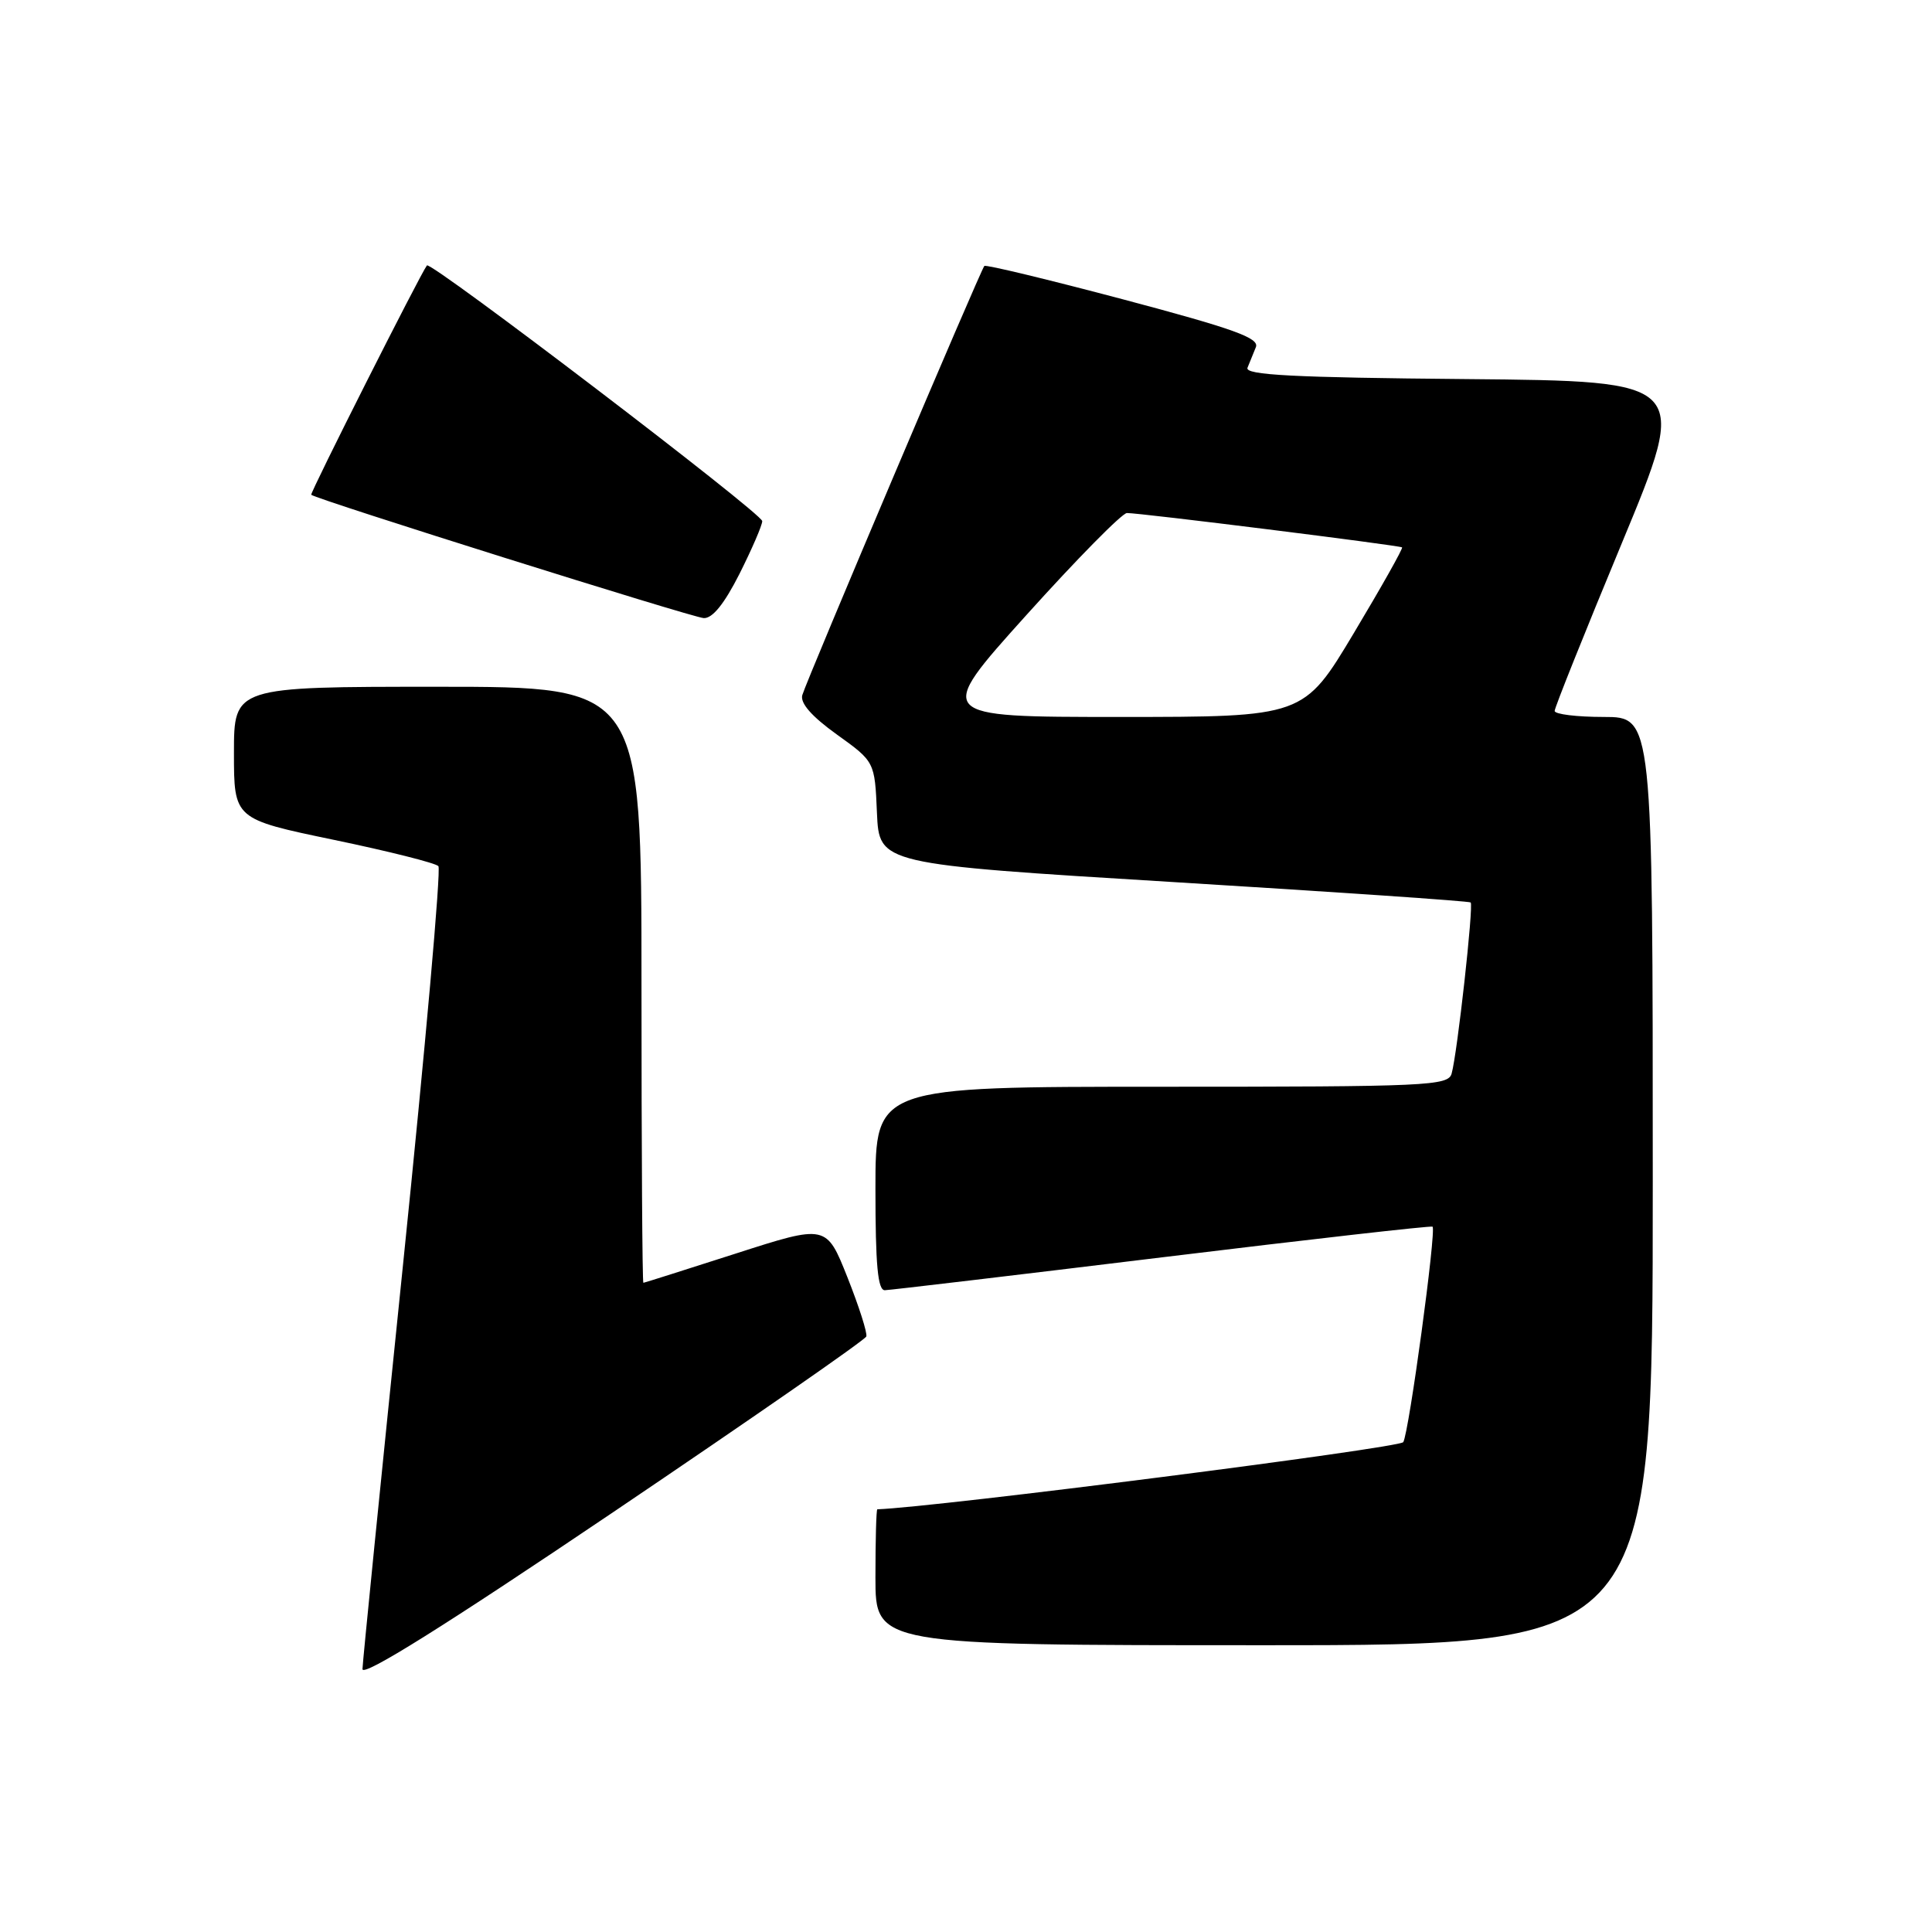 <?xml version="1.0" encoding="UTF-8" standalone="no"?>
<!DOCTYPE svg PUBLIC "-//W3C//DTD SVG 1.1//EN" "http://www.w3.org/Graphics/SVG/1.1/DTD/svg11.dtd" >
<svg xmlns="http://www.w3.org/2000/svg" xmlns:xlink="http://www.w3.org/1999/xlink" version="1.1" viewBox="0 0 256 256">
 <g >
 <path fill="currentColor"
d=" M 114.79 177.09 C 114.95 176.63 113.82 173.11 112.29 169.25 C 109.50 162.24 109.50 162.24 97.50 166.10 C 90.90 168.22 85.39 169.97 85.25 169.98 C 85.11 169.99 85.00 152.22 85.00 130.50 C 85.00 91.00 85.00 91.00 58.00 91.00 C 31.00 91.00 31.00 91.00 31.00 99.76 C 31.00 108.53 31.00 108.53 44.22 111.28 C 51.48 112.79 57.73 114.36 58.09 114.77 C 58.46 115.17 56.35 138.90 53.41 167.50 C 50.47 196.10 48.05 220.25 48.03 221.16 C 48.01 222.27 58.94 215.43 81.25 200.37 C 99.54 188.02 114.63 177.55 114.79 177.09 Z  M 219.00 156.50 C 219.00 95.00 219.00 95.00 212.50 95.00 C 208.93 95.00 206.00 94.64 206.00 94.20 C 206.00 93.76 210.01 83.75 214.91 71.95 C 223.81 50.50 223.81 50.50 194.30 50.23 C 171.37 50.03 164.91 49.69 165.30 48.73 C 165.58 48.06 166.08 46.83 166.41 46.00 C 166.90 44.79 163.50 43.57 148.90 39.69 C 138.94 37.05 130.62 35.04 130.43 35.24 C 129.96 35.71 106.91 90.05 106.31 92.10 C 106.00 93.16 107.54 94.92 110.88 97.32 C 115.91 100.93 115.91 100.93 116.20 107.71 C 116.50 114.50 116.50 114.50 155.50 116.88 C 176.95 118.19 194.67 119.40 194.87 119.58 C 195.28 119.94 193.11 139.53 192.35 142.25 C 191.90 143.88 189.21 144.00 153.93 144.00 C 116.00 144.00 116.00 144.00 116.00 157.50 C 116.00 167.65 116.31 170.99 117.25 170.96 C 117.94 170.94 134.47 168.98 154.00 166.60 C 173.53 164.22 189.64 162.39 189.82 162.54 C 190.35 162.98 186.69 189.88 185.94 191.09 C 185.46 191.87 124.10 199.71 116.25 199.99 C 116.11 200.00 116.00 204.05 116.00 209.00 C 116.00 218.00 116.00 218.00 167.50 218.00 C 219.00 218.00 219.00 218.00 219.00 156.50 Z  M 97.99 76.03 C 99.64 72.74 101.00 69.60 101.00 69.05 C 101.00 68.04 57.06 34.54 56.57 35.17 C 55.70 36.29 41.04 65.37 41.24 65.56 C 41.89 66.16 91.70 81.81 93.24 81.90 C 94.40 81.97 95.97 80.02 97.99 76.03 Z  M 136.00 81.50 C 142.68 74.08 148.68 67.99 149.32 67.98 C 150.86 67.94 185.41 72.26 185.78 72.53 C 185.94 72.64 183.07 77.74 179.40 83.87 C 172.74 95.00 172.74 95.00 148.30 95.00 C 123.85 95.00 123.85 95.00 136.00 81.50 Z "/>
</g>
</svg>